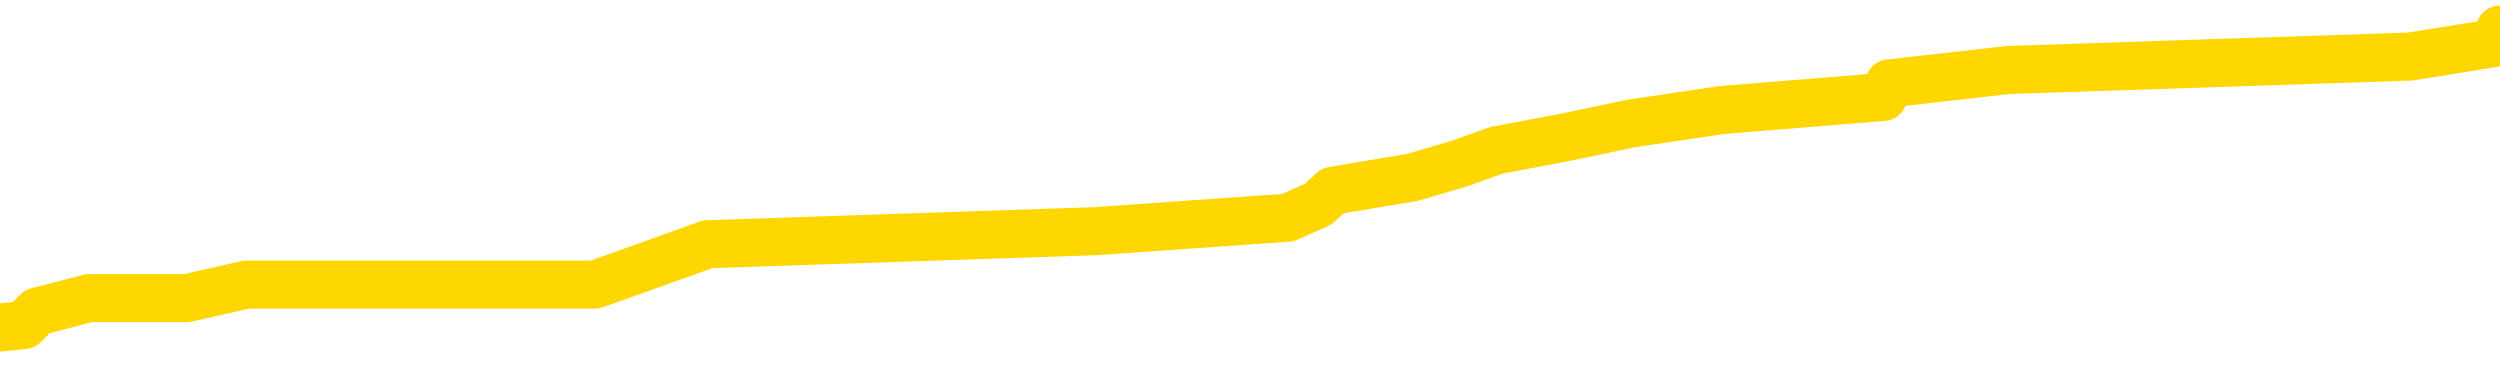 <svg xmlns="http://www.w3.org/2000/svg" version="1.1" viewBox="0 0 6500 1000">
	<path fill="none" stroke="gold" stroke-width="125" stroke-linecap="round" stroke-linejoin="round" d="M0 87372  L-876396 87372 L-876212 87337 L-875721 87267 L-875428 87232 L-875116 87163 L-874882 87128 L-874829 87058 L-874769 86988 L-874616 86953 L-874576 86883 L-874443 86848 L-874151 86813 L-873610 86813 L-873000 86779 L-872952 86779 L-872312 86744 L-872278 86744 L-871753 86744 L-871620 86709 L-871230 86639 L-870902 86569 L-870785 86499 L-870573 86430 L-869856 86430 L-869287 86395 L-869179 86395 L-869005 86360 L-868783 86290 L-868382 86255 L-868356 86185 L-867428 86115 L-867341 86046 L-867258 85976 L-867188 85906 L-866891 85871 L-866739 85801 L-864849 85836 L-864748 85836 L-864486 85836 L-864192 85871 L-864051 85801 L-863802 85801 L-863766 85766 L-863608 85731 L-863145 85662 L-862892 85627 L-862679 85557 L-862428 85522 L-862079 85487 L-861152 85417 L-861058 85347 L-860647 85313 L-859476 85243 L-858287 85208 L-858195 85138 L-858168 85068 L-857902 84998 L-857603 84929 L-857474 84859 L-857436 84789 L-856622 84789 L-856238 84824 L-855177 84859 L-855116 84859 L-854851 85557 L-854380 86220 L-854187 86883 L-853924 87546 L-853587 87512 L-853451 87477 L-852996 87442 L-852252 87407 L-852235 87372 L-852070 87302 L-852002 87302 L-851485 87267 L-850457 87267 L-850261 87232 L-849772 87197 L-849410 87163 L-849001 87163 L-848616 87197 L-846912 87197 L-846814 87197 L-846742 87197 L-846681 87197 L-846497 87163 L-846160 87163 L-845520 87128 L-845443 87093 L-845381 87093 L-845195 87058 L-845115 87058 L-844938 87023 L-844919 86988 L-844689 86988 L-844301 86953 L-843412 86953 L-843373 86918 L-843285 86883 L-843258 86813 L-842249 86779 L-842100 86709 L-842075 86674 L-841943 86639 L-841903 86604 L-840644 86569 L-840587 86569 L-840047 86534 L-839994 86534 L-839948 86534 L-839553 86499 L-839413 86464 L-839213 86430 L-839067 86430 L-838902 86430 L-838625 86464 L-838267 86464 L-837714 86430 L-837069 86395 L-836810 86325 L-836657 86290 L-836256 86255 L-836215 86220 L-836095 86185 L-836033 86220 L-836019 86220 L-835925 86220 L-835632 86185 L-835481 86046 L-835150 85976 L-835073 85906 L-834997 85871 L-834770 85766 L-834704 85697 L-834476 85627 L-834424 85557 L-834259 85522 L-833253 85487 L-833070 85452 L-832519 85417 L-832126 85347 L-831728 85313 L-830878 85243 L-830800 85208 L-830221 85173 L-829780 85173 L-829539 85138 L-829381 85138 L-828981 85068 L-828960 85068 L-828515 85033 L-828110 84998 L-827974 84929 L-827799 84859 L-827662 84789 L-827412 84719 L-826412 84684 L-826330 84649 L-826194 84615 L-826156 84580 L-825266 84545 L-825050 84510 L-824607 84475 L-824490 84440 L-824433 84405 L-823757 84405 L-823656 84370 L-823627 84370 L-822286 84335 L-821880 84300 L-821840 84265 L-820912 84231 L-820814 84196 L-820681 84161 L-820277 84126 L-820251 84091 L-820158 84056 L-819941 84021 L-819530 83951 L-818377 83882 L-818085 83812 L-818056 83742 L-817448 83707 L-817198 83637 L-817178 83602 L-816249 83567 L-816198 83498 L-816075 83463 L-816058 83393 L-815902 83358 L-815727 83288 L-815590 83253 L-815533 83218 L-815426 83183 L-815340 83149 L-815107 83114 L-815032 83079 L-814724 83044 L-814606 83009 L-814436 82974 L-814345 82939 L-814242 82939 L-814219 82904 L-814142 82904 L-814044 82834 L-813677 82800 L-813572 82765 L-813069 82730 L-812617 82695 L-812579 82660 L-812555 82625 L-812514 82590 L-812386 82555 L-812285 82520 L-811843 82485 L-811561 82450 L-810968 82416 L-810838 82381 L-810564 82311 L-810411 82276 L-810258 82241 L-810173 82171 L-810095 82136 L-809909 82101 L-809858 82101 L-809831 82067 L-809751 82032 L-809728 81997 L-809445 81927 L-808841 81857 L-807846 81822 L-807548 81787 L-806814 81752 L-806569 81717 L-806479 81683 L-805902 81648 L-805204 81613 L-804451 81578 L-804133 81543 L-803750 81473 L-803673 81438 L-803038 81403 L-802853 81368 L-802765 81368 L-802636 81368 L-802323 81334 L-802274 81299 L-802131 81264 L-802110 81229 L-801142 81194 L-800597 81159 L-800118 81159 L-800057 81159 L-799734 81159 L-799712 81124 L-799650 81124 L-799440 81089 L-799363 81054 L-799308 81019 L-799286 80984 L-799246 80950 L-799231 80915 L-798474 80880 L-798457 80845 L-797658 80810 L-797505 80775 L-796600 80740 L-796094 80705 L-795864 80635 L-795823 80635 L-795708 80601 L-795531 80566 L-794777 80601 L-794642 80566 L-794478 80531 L-794160 80496 L-793984 80426 L-792962 80356 L-792939 80286 L-792687 80252 L-792474 80182 L-791840 80147 L-791603 80077 L-791570 80007 L-791392 79937 L-791312 79868 L-791222 79833 L-791157 79763 L-790717 79693 L-790694 79658 L-790153 79623 L-789897 79588 L-789402 79553 L-788525 79519 L-788488 79484 L-788435 79449 L-788394 79414 L-788277 79379 L-788001 79344 L-787794 79274 L-787596 79204 L-787573 79135 L-787523 79065 L-787484 79030 L-787406 78995 L-786808 78925 L-786748 78890 L-786645 78855 L-786490 78820 L-785858 78786 L-785178 78751 L-784875 78681 L-784528 78646 L-784331 78611 L-784283 78541 L-783962 78506 L-783334 78471 L-783188 78436 L-783151 78402 L-783094 78367 L-783017 78297 L-782776 78297 L-782687 78262 L-782593 78227 L-782300 78192 L-782165 78157 L-782105 78122 L-782068 78053 L-781796 78053 L-780790 78018 L-780614 77983 L-780564 77983 L-780271 77948 L-780079 77878 L-779745 77843 L-779239 77808 L-778677 77738 L-778662 77669 L-778645 77634 L-778545 77564 L-778430 77494 L-778391 77424 L-778353 77389 L-778288 77389 L-778260 77354 L-778121 77389 L-777828 77389 L-777778 77389 L-777673 77389 L-777408 77354 L-776943 77320 L-776799 77320 L-776744 77250 L-776687 77215 L-776496 77180 L-776131 77145 L-775916 77145 L-775722 77145 L-775664 77145 L-775605 77075 L-775451 77040 L-775182 77005 L-774752 77180 L-774736 77180 L-774659 77145 L-774595 77110 L-774465 76866 L-774442 76831 L-774158 76796 L-774110 76761 L-774056 76726 L-773593 76691 L-773554 76691 L-773514 76656 L-773323 76621 L-772843 76587 L-772356 76552 L-772339 76517 L-772301 76482 L-772045 76447 L-771968 76377 L-771738 76342 L-771722 76272 L-771427 76203 L-770985 76168 L-770538 76133 L-770034 76098 L-769880 76063 L-769593 76028 L-769553 75958 L-769222 75923 L-769000 75889 L-768483 75819 L-768407 75784 L-768159 75714 L-767965 75644 L-767905 75609 L-767129 75574 L-767055 75574 L-766824 75539 L-766807 75539 L-766746 75505 L-766550 75470 L-766086 75470 L-766062 75435 L-765933 75435 L-764632 75435 L-764615 75435 L-764538 75400 L-764445 75400 L-764227 75400 L-764075 75365 L-763897 75400 L-763843 75435 L-763556 75470 L-763516 75470 L-763147 75470 L-762706 75470 L-762523 75470 L-762202 75435 L-761907 75435 L-761461 75365 L-761389 75330 L-760927 75260 L-760489 75225 L-760307 75190 L-758853 75121 L-758721 75086 L-758264 75016 L-758038 74981 L-757651 74911 L-757135 74841 L-756181 74772 L-755387 74702 L-754712 74667 L-754287 74597 L-753975 74562 L-753746 74457 L-753062 74353 L-753049 74248 L-752839 74108 L-752817 74073 L-752643 74004 L-751693 73969 L-751425 73899 L-750609 73864 L-750299 73794 L-750261 73759 L-750204 73690 L-749587 73655 L-748949 73585 L-747323 73550 L-746650 73515 L-746007 73515 L-745930 73515 L-745874 73515 L-745838 73515 L-745809 73480 L-745698 73410 L-745680 73375 L-745657 73341 L-745504 73306 L-745450 73236 L-745372 73201 L-745253 73166 L-745155 73131 L-745038 73096 L-744768 73026 L-744499 72991 L-744481 72922 L-744281 72887 L-744134 72817 L-743908 72782 L-743774 72747 L-743465 72712 L-743405 72677 L-743052 72608 L-742703 72573 L-742602 72538 L-742538 72468 L-742478 72433 L-742093 72363 L-741713 72328 L-741608 72293 L-741348 72258 L-741077 72189 L-740918 72154 L-740885 72119 L-740823 72084 L-740682 72049 L-740498 72014 L-740454 71979 L-740166 71979 L-740149 71944 L-739916 71944 L-739855 71909 L-739817 71909 L-739237 71875 L-739103 71840 L-739080 71700 L-739062 71456 L-739044 71176 L-739028 70897 L-739004 70618 L-738988 70409 L-738967 70164 L-738950 69920 L-738927 69780 L-738910 69641 L-738888 69536 L-738872 69466 L-738823 69361 L-738750 69257 L-738716 69082 L-738692 68943 L-738656 68803 L-738615 68663 L-738578 68594 L-738562 68454 L-738538 68349 L-738501 68279 L-738484 68175 L-738461 68105 L-738443 68035 L-738425 67965 L-738409 67895 L-738379 67791 L-738353 67686 L-738308 67651 L-738292 67581 L-738250 67546 L-738202 67477 L-738131 67407 L-738115 67337 L-738099 67267 L-738037 67232 L-737998 67197 L-737959 67163 L-737793 67128 L-737728 67093 L-737712 67058 L-737668 66988 L-737609 66953 L-737397 66918 L-737363 66883 L-737321 66848 L-737243 66813 L-736705 66779 L-736627 66744 L-736523 66674 L-736434 66639 L-736258 66604 L-735907 66569 L-735752 66534 L-735314 66499 L-735157 66464 L-735027 66430 L-734323 66360 L-734122 66325 L-733162 66255 L-732679 66220 L-732580 66220 L-732488 66185 L-732243 66150 L-732170 66115 L-731727 66046 L-731631 66011 L-731616 65976 L-731600 65941 L-731575 65906 L-731109 65871 L-730892 65836 L-730752 65801 L-730458 65766 L-730370 65731 L-730329 65697 L-730299 65662 L-730126 65627 L-730067 65592 L-729991 65557 L-729911 65522 L-729841 65522 L-729532 65487 L-729446 65452 L-729233 65417 L-729197 65382 L-728514 65347 L-728415 65313 L-728210 65278 L-728164 65243 L-727885 65208 L-727823 65173 L-727806 65103 L-727728 65068 L-727420 64998 L-727396 64964 L-727342 64894 L-727319 64859 L-727197 64824 L-727061 64754 L-726817 64719 L-726691 64719 L-726044 64684 L-726028 64684 L-726003 64684 L-725823 64615 L-725747 64580 L-725655 64545 L-725228 64510 L-724811 64475 L-724418 64405 L-724340 64370 L-724321 64335 L-723958 64300 L-723721 64265 L-723493 64231 L-723180 64196 L-723102 64161 L-723021 64091 L-722843 64021 L-722828 63986 L-722562 63916 L-722482 63882 L-722252 63847 L-722026 63812 L-721710 63812 L-721535 63777 L-721174 63777 L-720782 63742 L-720713 63672 L-720649 63637 L-720509 63567 L-720457 63532 L-720355 63463 L-719853 63428 L-719656 63393 L-719409 63358 L-719224 63323 L-718924 63288 L-718848 63253 L-718682 63183 L-717798 63149 L-717769 63079 L-717646 63009 L-717067 62974 L-716990 62939 L-716276 62939 L-715964 62939 L-715751 62939 L-715734 62939 L-715348 62939 L-714823 62869 L-714377 62834 L-714047 62800 L-713894 62765 L-713568 62765 L-713390 62730 L-713309 62730 L-713102 62660 L-712927 62625 L-711998 62590 L-711108 62555 L-711069 62520 L-710841 62520 L-710462 62485 L-709675 62450 L-709440 62416 L-709364 62381 L-709007 62346 L-708435 62276 L-708168 62241 L-707782 62206 L-707678 62206 L-707508 62206 L-706890 62206 L-706678 62206 L-706371 62206 L-706318 62171 L-706190 62136 L-706137 62101 L-706018 62067 L-705681 61997 L-704722 61962 L-704591 61892 L-704389 61857 L-703758 61822 L-703446 61787 L-703033 61752 L-703005 61717 L-702860 61683 L-702440 61648 L-701107 61648 L-701060 61613 L-700932 61543 L-700915 61508 L-700337 61438 L-700131 61403 L-700102 61368 L-700061 61334 L-700003 61299 L-699966 61264 L-699888 61229 L-699745 61194 L-699290 61159 L-699172 61124 L-698887 61089 L-698514 61054 L-698418 61019 L-698091 60984 L-697737 60950 L-697567 60915 L-697519 60880 L-697410 60845 L-697321 60810 L-697293 60775 L-697217 60705 L-696914 60670 L-696880 60601 L-696808 60566 L-696440 60531 L-696105 60496 L-696024 60496 L-695804 60461 L-695633 60426 L-695605 60391 L-695108 60356 L-694559 60286 L-693678 60252 L-693580 60182 L-693503 60147 L-693228 60112 L-692981 60042 L-692907 60007 L-692846 59937 L-692727 59902 L-692684 59868 L-692574 59833 L-692497 59763 L-691797 59728 L-691551 59693 L-691512 59658 L-691355 59623 L-690756 59623 L-690529 59623 L-690437 59623 L-689962 59623 L-689364 59553 L-688845 59519 L-688824 59484 L-688678 59449 L-688358 59449 L-687817 59449 L-687584 59449 L-687414 59449 L-686928 59414 L-686700 59379 L-686615 59344 L-686269 59309 L-685943 59309 L-685420 59274 L-685092 59239 L-684492 59204 L-684294 59135 L-684242 59100 L-684202 59065 L-683921 59030 L-683236 58960 L-682926 58925 L-682901 58855 L-682710 58820 L-682487 58786 L-682401 58751 L-681737 58681 L-681713 58646 L-681491 58576 L-681161 58541 L-680809 58471 L-680605 58436 L-680372 58367 L-680114 58332 L-679925 58262 L-679878 58227 L-679650 58192 L-679616 58157 L-679459 58122 L-679245 58087 L-679072 58053 L-678980 58018 L-678703 57983 L-678459 57948 L-678144 57913 L-677718 57913 L-677681 57913 L-677197 57913 L-676964 57913 L-676752 57878 L-676526 57843 L-675976 57843 L-675729 57808 L-674895 57808 L-674839 57773 L-674817 57738 L-674659 57704 L-674198 57669 L-674157 57634 L-673817 57564 L-673684 57529 L-673461 57494 L-672889 57459 L-672417 57424 L-672223 57389 L-672030 57354 L-671840 57320 L-671738 57285 L-671370 57250 L-671324 57215 L-671242 57180 L-669949 57145 L-669901 57110 L-669632 57110 L-669487 57110 L-668936 57110 L-668819 57075 L-668738 57040 L-668378 57005 L-668155 56971 L-667874 56936 L-667544 56866 L-667036 56831 L-666924 56796 L-666845 56761 L-666681 56726 L-666386 56726 L-665918 56726 L-665721 56761 L-665671 56761 L-665021 56726 L-664899 56691 L-664445 56691 L-664409 56656 L-663941 56621 L-663830 56587 L-663814 56552 L-663598 56552 L-663417 56517 L-662885 56517 L-661856 56517 L-661656 56482 L-661198 56447 L-660250 56377 L-660151 56342 L-659797 56272 L-659736 56238 L-659722 56203 L-659686 56168 L-659317 56133 L-659197 56098 L-658955 56063 L-658791 56028 L-658604 55993 L-658483 55958 L-657413 55889 L-656554 55854 L-656342 55784 L-656245 55749 L-656071 55679 L-655738 55644 L-655666 55609 L-655608 55574 L-655433 55574 L-655044 55539 L-654808 55505 L-654697 55470 L-654580 55435 L-653599 55400 L-653574 55365 L-652980 55295 L-652947 55295 L-652799 55260 L-652514 55225 L-651602 55225 L-650656 55225 L-650503 55190 L-650401 55190 L-650269 55156 L-650126 55121 L-650100 55086 L-649985 55051 L-649767 55016 L-649086 54981 L-648956 54946 L-648653 54911 L-648413 54841 L-648080 54806 L-647442 54772 L-647099 54702 L-647037 54667 L-646882 54667 L-645960 54667 L-645490 54667 L-645446 54667 L-645433 54632 L-645392 54597 L-645370 54562 L-645343 54527 L-645199 54492 L-644777 54457 L-644441 54457 L-644250 54423 L-643822 54423 L-643634 54388 L-643245 54318 L-642711 54283 L-642338 54248 L-642317 54248 L-642067 54213 L-641948 54178 L-641872 54143 L-641737 54108 L-641697 54073 L-641618 54039 L-641223 54004 L-640727 53969 L-640615 53899 L-640442 53864 L-640134 53829 L-639686 53794 L-639364 53759 L-639221 53690 L-638794 53620 L-638641 53550 L-638585 53480 L-637772 53445 L-637752 53410 L-637380 53375 L-637323 53375 L-636194 53341 L-636126 53341 L-635568 53306 L-635373 53271 L-635237 53236 L-635003 53201 L-634657 53166 L-634622 53096 L-634587 53061 L-634518 52991 L-634169 52957 L-633997 52922 L-633512 52887 L-633496 52852 L-633171 52817 L-633013 52782 L-631873 52712 L-631848 52677 L-631656 52608 L-631463 52573 L-631212 52538 L-631195 52503 L-630175 52468 L-629877 52433 L-629802 52398 L-629666 52328 L-629490 52293 L-628913 52224 L-628698 52189 L-628634 52154 L-628503 52119 L-628466 52049 L-627943 52014 L-627805 65766 L-627791 65766 L-627768 65766 L-627748 65766 L-627520 51979 L-626745 51979 L-626703 51979 L-626335 51979 L-626257 51944 L-626205 51909 L-625532 51875 L-624789 51840 L-624365 51840 L-623917 51805 L-622855 51770 L-622544 51700 L-622133 51700 L-622061 51665 L-621537 51665 L-621443 51665 L-621425 51665 L-620980 51630 L-620795 51560 L-620014 51491 L-619342 51456 L-618930 51351 L-618698 51281 L-618557 51246 L-618476 51176 L-618456 51142 L-618380 51142 L-618251 51107 L-617934 51142 L-617710 51142 L-617385 51107 L-617323 51107 L-616953 51107 L-616920 51107 L-616711 51107 L-616044 51107 L-615966 51107 L-615808 51037 L-615698 51037 L-615371 51002 L-615216 50967 L-614875 50967 L-614818 50897 L-614480 50827 L-614277 50793 L-614224 50723 L-612847 50688 L-612717 50653 L-612284 50618 L-611964 50583 L-611136 50513 L-611012 50478 L-610282 50409 L-610126 50339 L-610085 50304 L-610031 50269 L-610008 50234 L-609894 50199 L-609598 50164 L-609308 50129 L-609253 50094 L-609133 50060 L-609103 50025 L-609003 49990 L-608559 49990 L-608407 49955 L-607572 49955 L-607030 49920 L-606695 49920 L-606680 49885 L-606604 49850 L-606488 49815 L-606293 49780 L-606029 49745 L-605194 49710 L-605098 49676 L-604577 49641 L-604535 49606 L-604436 49571 L-603607 49571 L-603472 49536 L-603134 49536 L-602579 49501 L-602200 49466 L-602037 49431 L-601727 49396 L-600914 49361 L-600608 49327 L-600340 49327 L-600018 49327 L-599697 49361 L-599422 49361 L-598593 49292 L-598498 49257 L-598406 49152 L-598301 49047 L-597914 48943 L-597434 48873 L-597418 48838 L-597299 48803 L-596931 48733 L-596836 48698 L-596003 48628 L-595925 48594 L-595626 48559 L-595535 48524 L-595128 48454 L-595018 48384 L-594318 48349 L-593845 48314 L-593785 48279 L-593566 48210 L-593293 48175 L-593180 48140 L-592153 48105 L-591766 48070 L-591746 48035 L-591413 48000 L-591168 47965 L-590735 47930 L-590625 47895 L-590507 47861 L-590056 47791 L-589465 47756 L-589129 47721 L-587236 47686 L-587122 47616 L-586910 47581 L-585592 47546 L-585486 39693 L-585420 31944 L-585383 24789 L-585322 24789 L-584822 32573 L-584147 40252 L-584125 47337 L-583855 47267 L-582887 47267 L-582197 47232 L-582035 47197 L-581495 47163 L-581405 47128 L-580386 47093 L-579438 47023 L-579072 47058 L-578969 47093 L-578381 47093 L-578322 47093 L-578221 47058 L-577781 46988 L-577673 46953 L-577232 46918 L-576232 46813 L-575976 46709 L-575873 46604 L-575743 46534 L-575376 46464 L-574795 46395 L-574764 46360 L-574449 46325 L-572466 46290 L-572350 46255 L-572282 46255 L-571924 46220 L-570305 46185 L-570127 46185 L-569983 46185 L-569161 46220 L-569108 46255 L-569053 46255 L-568619 46255 L-567639 46290 L-567565 46290 L-566480 46255 L-566267 46255 L-565551 46185 L-565163 46150 L-564944 46080 L-564624 46011 L-564131 45941 L-564003 45906 L-563774 45836 L-563542 45766 L-563482 45731 L-563193 45697 L-562921 45627 L-561891 45592 L-560226 45557 L-559807 45522 L-559670 45487 L-559513 45487 L-559208 45452 L-558980 45382 L-558822 45347 L-558662 45278 L-558493 45208 L-558446 45173 L-558392 45138 L-558371 45138 L-557984 45103 L-557735 45103 L-557464 45103 L-557304 45103 L-557214 45103 L-555555 45103 L-555390 45138 L-555010 45103 L-554550 45103 L-553940 45033 L-552847 44998 L-552416 44964 L-552385 44929 L-552322 44894 L-552305 44859 L-550601 44824 L-550559 44789 L-550093 44754 L-549906 44719 L-549874 44649 L-549279 44615 L-549229 44580 L-548906 44545 L-548855 44510 L-548645 44475 L-548627 44440 L-548361 44370 L-548308 44335 L-547839 44300 L-547328 44231 L-547250 44231 L-546956 44196 L-546939 44161 L-546901 44126 L-546830 44091 L-546672 44056 L-545726 44056 L-545670 44056 L-545149 44056 L-544957 44021 L-544856 44021 L-544630 43986 L-544120 43986 L-543732 44929 L-543662 44929 L-543314 44894 L-542957 44859 L-541828 43847 L-541777 43777 L-541551 43742 L-541517 43707 L-541392 43637 L-541293 43637 L-541028 43637 L-540288 43672 L-539710 43672 L-539416 43672 L-538710 43672 L-538531 43637 L-538508 43637 L-537872 43602 L-537561 43567 L-537164 43567 L-537135 43532 L-537114 43498 L-536960 43463 L-536275 43463 L-536258 43463 L-535919 43463 L-535646 43428 L-535609 43393 L-535553 43323 L-535531 43288 L-535459 43253 L-535127 43218 L-535021 43183 L-534992 43114 L-534794 43079 L-534641 43044 L-533773 43009 L-533210 42939 L-533195 42939 L-533093 42904 L-532991 42939 L-532845 42939 L-532766 42939 L-532728 42904 L-532673 42869 L-532600 42834 L-532455 42800 L-531973 42800 L-531568 42765 L-530702 42800 L-530682 42800 L-530425 42800 L-530348 42800 L-530319 42765 L-530308 42695 L-530291 42660 L-529998 42625 L-529959 42590 L-529887 42555 L-529813 42520 L-529608 42485 L-529448 42381 L-529147 42276 L-529070 42136 L-529052 42032 L-528836 41962 L-528605 41962 L-528495 41997 L-528125 42032 L-527967 42032 L-527735 42032 L-527567 42032 L-527422 41997 L-527290 41962 L-526014 41892 L-525611 41822 L-525550 41787 L-525433 41717 L-525008 41683 L-524992 41613 L-524931 41578 L-524657 41508 L-524545 41473 L-524262 41403 L-523985 41368 L-523560 41299 L-523538 41264 L-523460 41229 L-523334 41194 L-522747 41159 L-522356 41124 L-522021 41089 L-521431 41054 L-521329 41054 L-521159 41019 L-521023 41019 L-520195 40984 L-519010 40950 L-518974 40915 L-518918 40915 L-518698 40880 L-518492 40880 L-518338 40880 L-518081 40845 L-518005 40810 L-517462 40775 L-517426 40740 L-517177 40705 L-516789 40670 L-515964 40635 L-515605 40601 L-515295 40601 L-515037 40566 L-514813 40531 L-514407 40496 L-514291 40461 L-514107 40426 L-514054 40426 L-513866 40391 L-513695 40356 L-513666 40321 L-513386 40286 L-513075 40252 L-512937 40217 L-512627 40182 L-512433 40182 L-512418 40147 L-511699 40147 L-511565 40077 L-511267 40042 L-511177 40007 L-510576 40007 L-510538 39972 L-510460 39937 L-509839 39902 L-509688 39833 L-509647 39798 L-509336 39763 L-509145 39728 L-508952 39658 L-508896 39588 L-508587 39553 L-508535 39519 L-508481 39553 L-508455 39553 L-508330 39553 L-507519 39519 L-507443 39484 L-506902 39449 L-506634 39414 L-505974 39379 L-505066 39344 L-504825 39309 L-504293 39274 L-504076 39239 L-502968 39274 L-502918 39274 L-502142 39274 L-501595 39239 L-501484 39204 L-501331 39135 L-501275 39100 L-501110 39065 L-500733 39030 L-500285 38995 L-500231 38960 L-500076 38925 L-499396 38890 L-499176 38855 L-498658 38820 L-497809 38751 L-497793 38716 L-496002 38681 L-495448 38646 L-495331 38611 L-494325 38576 L-494288 38541 L-494056 38541 L-493963 38541 L-493923 38541 L-493591 38506 L-493239 38471 L-492974 38402 L-492687 38367 L-492376 38297 L-492122 38227 L-492029 38192 L-491539 38157 L-491331 38122 L-490766 38087 L-490651 38122 L-490300 38087 L-490249 38087 L-490208 38087 L-489605 38018 L-488871 37948 L-488290 37878 L-488055 37808 L-487514 37704 L-487362 37634 L-486860 37599 L-486651 37529 L-486627 37529 L-486569 37494 L-485606 37494 L-485428 37459 L-484986 37424 L-484962 37354 L-484807 37320 L-484725 37320 L-484575 37354 L-483928 37354 L-483879 37320 L-482759 37285 L-481775 37250 L-481713 37215 L-480992 37180 L-480128 37145 L-479749 37110 L-479530 37110 L-478770 37075 L-478718 37040 L-478409 36971 L-477558 36971 L-477365 36936 L-477188 36901 L-476964 36901 L-476837 36866 L-476645 36866 L-476412 36831 L-476243 36866 L-475956 36831 L-475677 36831 L-475594 36796 L-475423 36761 L-475407 36691 L-475253 36656 L-475214 36621 L-474438 36587 L-474362 36587 L-474129 36517 L-473702 36482 L-473357 36447 L-472774 36412 L-472505 36412 L-472246 36412 L-472117 36342 L-472100 36307 L-471987 36272 L-471963 36238 L-471729 36203 L-471693 36168 L-470377 36168 L-470321 36133 L-469642 36063 L-469069 36063 L-468944 36063 L-468791 36063 L-468714 36063 L-468402 35993 L-468129 35958 L-468040 35889 L-467938 35889 L-467010 35854 L-466934 35854 L-466570 35854 L-466545 35819 L-466509 35784 L-465733 35714 L-465642 35679 L-465502 35644 L-465100 35609 L-464838 35609 L-464595 35644 L-464381 35609 L-464300 35609 L-464224 35609 L-464147 35609 L-463961 35644 L-463894 35644 L-463644 35644 L-463589 35609 L-463452 35574 L-463372 35505 L-463259 35470 L-463036 35435 L-462871 35400 L-462830 35365 L-462661 35330 L-462290 35295 L-462275 35260 L-462159 35225 L-461438 35190 L-461402 35156 L-461269 35156 L-460921 35121 L-460510 35121 L-460474 35121 L-460396 35086 L-460357 35051 L-459993 35016 L-459789 34981 L-459774 34946 L-459428 34911 L-459080 34911 L-458754 34911 L-458652 34876 L-458499 34876 L-458305 34841 L-458073 34841 L-457981 34841 L-457825 34841 L-457748 34841 L-457707 34806 L-457594 34772 L-457570 34737 L-457320 34737 L-457181 34667 L-456603 34562 L-455775 34492 L-455287 34423 L-455166 34388 L-455127 34353 L-455115 34318 L-454962 34248 L-454861 34178 L-454628 34143 L-454238 34073 L-453934 34039 L-453918 34004 L-453747 33969 L-453509 33899 L-452913 33899 L-452309 33864 L-452269 33864 L-452229 33864 L-452075 33829 L-452022 33794 L-451960 33759 L-451892 33724 L-451837 33655 L-451812 33620 L-451765 33585 L-451671 33515 L-451533 33480 L-451380 33445 L-451248 33410 L-451207 33410 L-451171 33375 L-451109 33341 L-450836 33271 L-450522 33236 L-450481 33166 L-450396 33131 L-450218 33096 L-449981 33061 L-449623 33026 L-449594 32991 L-449024 32957 L-448901 32922 L-448665 32887 L-448643 32887 L-448361 32852 L-448076 32852 L-447820 32852 L-447249 32817 L-446952 32782 L-446876 32747 L-446177 32712 L-446099 32677 L-446064 32642 L-446038 32608 L-445986 32538 L-445792 32503 L-445652 32433 L-445616 32398 L-445576 32363 L-444981 32328 L-444748 32293 L-444465 32538 L-444410 32747 L-444336 32991 L-444258 33201 L-444022 33131 L-443778 33096 L-443643 33061 L-443536 33026 L-443457 32991 L-443069 32922 L-442942 32887 L-442790 32852 L-442752 32817 L-442606 32782 L-442385 32747 L-442211 32712 L-442142 32677 L-441320 32608 L-441304 32608 L-441010 32573 L-440222 32538 L-439912 32538 L-439766 32503 L-439538 32468 L-439337 32398 L-438400 32363 L-438363 32328 L-438341 32293 L-438300 32224 L-438031 32189 L-437435 32154 L-437371 32119 L-437335 32084 L-437319 32049 L-436623 32049 L-436422 32049 L-436390 32049 L-436057 32049 L-435949 32014 L-435324 31944 L-434820 31909 L-434783 31840 L-434341 31840 L-434245 31805 L-434086 31805 L-433772 31805 L-433760 31805 L-433320 31840 L-432838 31875 L-432709 31875 L-432389 31875 L-432321 31840 L-432016 31840 L-431841 31805 L-431647 31770 L-431404 31700 L-431207 31630 L-431181 31560 L-430603 31526 L-430533 31491 L-430123 31456 L-430069 31421 L-430023 31386 L-429659 31351 L-429512 31316 L-429307 31281 L-429211 31281 L-429056 31246 L-428994 31211 L-428847 31142 L-428746 31107 L-428189 31107 L-428167 31176 L-427995 31211 L-427453 31246 L-427392 31246 L-427338 31176 L-427310 31107 L-427238 31072 L-427222 31002 L-427158 30967 L-427122 30897 L-426967 30862 L-426642 30827 L-426075 30793 L-426061 30758 L-425999 30688 L-425897 30618 L-425851 30618 L-425609 30583 L-425186 30583 L-425032 30583 L-423290 30513 L-422748 30478 L-421805 30443 L-421396 30409 L-420855 30339 L-420658 30304 L-420490 30269 L-420194 30234 L-420079 30199 L-420064 30199 L-419909 30164 L-419769 30129 L-419693 30060 L-419561 30060 L-419213 30060 L-418842 30094 L-418244 30094 L-418069 30094 L-417912 30060 L-417643 30025 L-417492 30025 L-417201 30129 L-417177 30199 L-417094 30269 L-416867 30339 L-416167 30304 L-416040 30269 L-415609 30234 L-415515 30199 L-414310 30199 L-414261 30164 L-413968 30164 L-413564 30129 L-413288 30060 L-413269 30025 L-413151 29990 L-413075 29955 L-412893 29920 L-412413 29885 L-411962 29815 L-411552 29780 L-411522 29745 L-411103 29710 L-410989 29710 L-410871 29710 L-410856 29710 L-410661 29676 L-410640 29606 L-410408 29571 L-409964 29536 L-409645 29466 L-409180 29466 L-409015 29431 L-408860 29396 L-408704 29396 L-408251 29396 L-407932 29396 L-407877 29431 L-407506 29431 L-407468 29466 L-407142 29466 L-407025 29431 L-406926 29396 L-406600 29327 L-406213 29292 L-405952 29257 L-405594 29187 L-405337 29152 L-403167 29117 L-403118 29082 L-403095 29047 L-402684 29047 L-402622 29047 L-402552 29082 L-402321 29082 L-402010 29047 L-401707 28978 L-401663 28943 L-401355 28908 L-401222 28873 L-401005 28838 L-400293 28803 L-400138 28803 L-400000 28768 L-399851 28768 L-399830 28768 L-399636 28733 L-399610 28698 L-399519 28663 L-399497 28628 L-399481 28594 L-399381 28559 L-398452 28524 L-397994 28524 L-396902 28454 L-396480 28454 L-396076 28419 L-396037 28384 L-395784 28349 L-395009 28279 L-394993 28245 L-394969 28210 L-394775 28175 L-394039 28140 L-393770 28105 L-393729 28070 L-393330 28000 L-393306 27965 L-392516 27930 L-391836 27895 L-390465 27861 L-390195 27826 L-390147 27791 L-389609 27721 L-389576 27686 L-389474 27616 L-389151 27581 L-389071 27546 L-388802 27546 L-387890 27512 L-387751 27512 L-387502 27442 L-386957 27442 L-386534 27407 L-386341 27372 L-386326 27372 L-386188 27302 L-386094 27267 L-385967 27232 L-385707 27197 L-385682 27128 L-385591 27093 L-385281 27058 L-385220 27023 L-385103 27023 L-384754 27023 L-383943 27023 L-383712 26953 L-382883 26953 L-382651 26883 L-382434 26848 L-381916 26848 L-381277 26813 L-380861 26779 L-380539 26744 L-380058 26709 L-379633 26709 L-379571 26674 L-379223 26674 L-379182 26639 L-379168 26604 L-379069 26534 L-379024 26534 L-378538 26499 L-377737 26499 L-377402 26499 L-376321 26464 L-375841 26430 L-375818 26395 L-375678 26360 L-375123 26325 L-374426 26290 L-374117 26255 L-373895 26220 L-373790 26185 L-373688 26115 L-373017 26080 L-372923 26046 L-372901 26046 L-372823 26011 L-372645 26011 L-372473 26011 L-372292 25976 L-372279 25941 L-372203 25906 L-372038 25871 L-371524 25836 L-371508 25801 L-371367 25801 L-371005 25766 L-370981 25766 L-370850 25731 L-370825 25697 L-370463 25662 L-369938 25592 L-369844 25557 L-369628 25487 L-369535 25452 L-369510 25417 L-369046 25382 L-368969 25382 L-368567 25347 L-368116 25347 L-366865 25313 L-366826 25278 L-366394 25243 L-366362 25208 L-365643 25173 L-365466 25138 L-365331 25103 L-365024 25068 L-364969 25033 L-364944 24964 L-364928 24894 L-364753 24859 L-364564 24824 L-364056 24824 L-363682 24545 L-363344 24231 L-363305 23951 L-362587 23707 L-362493 23672 L-362454 23637 L-361913 23637 L-361889 23602 L-361487 23567 L-361061 23532 L-360790 23532 L-360611 23498 L-360365 23428 L-360341 23393 L-360285 23323 L-359668 23288 L-359165 23253 L-358778 23253 L-358159 23288 L-357943 23288 L-357788 23323 L-356496 23253 L-356397 23218 L-355954 23149 L-355623 23114 L-355322 23044 L-355080 23009 L-354345 22939 L-353766 22904 L-352936 22869 L-352836 22834 L-352278 22800 L-352140 22765 L-350499 22730 L-350438 22730 L-350344 22730 L-349377 22730 L-349200 22695 L-348912 22695 L-348695 22695 L-348616 22660 L-348345 22660 L-348230 22625 L-348077 22590 L-347766 22555 L-347688 22520 L-347597 22520 L-347520 22485 L-347404 22485 L-347224 22450 L-347132 22416 L-347094 22381 L-346591 22381 L-346373 22346 L-346243 22346 L-346088 22311 L-346033 22276 L-345909 22276 L-345524 22241 L-345015 22206 L-344943 22171 L-344463 22136 L-344386 22101 L-344286 22101 L-344052 22067 L-343587 22067 L-343357 22067 L-343341 22067 L-343109 22067 L-342954 22067 L-342893 22067 L-342700 22032 L-342429 21962 L-341677 21927 L-340724 21927 L-340688 21892 L-340463 21892 L-340023 21892 L-339743 21822 L-339394 21787 L-338325 21752 L-337397 21752 L-337267 21752 L-337220 21752 L-337151 21717 L-336996 21717 L-336918 21648 L-336745 21578 L-336310 21508 L-336106 21473 L-336046 21403 L-335463 21368 L-335309 21299 L-335194 21264 L-335153 21229 L-334983 21194 L-334847 21159 L-334636 21089 L-334558 21054 L-334535 21019 L-334326 20950 L-333916 20915 L-333892 20880 L-333669 20845 L-333523 20810 L-333488 20775 L-333475 20740 L-333453 20705 L-333219 20670 L-333034 20635 L-332816 20601 L-332791 20566 L-332102 20531 L-331998 20496 L-331963 20461 L-331942 20426 L-331748 20391 L-331695 20356 L-331578 20286 L-331496 20286 L-331386 20252 L-331071 20217 L-330612 20182 L-330357 20147 L-330122 20077 L-329992 20042 L-329640 20007 L-329581 19972 L-329428 19937 L-328856 19868 L-328769 19833 L-328616 19763 L-328320 19693 L-327950 19623 L-327647 19553 L-327571 19519 L-327166 19484 L-326998 19484 L-326854 19484 L-326314 19484 L-326253 19484 L-326237 19414 L-326071 19379 L-325865 19344 L-325790 19344 L-325697 19309 L-325288 19274 L-325272 19239 L-325248 19239 L-325056 19204 L-324979 19519 L-324808 19833 L-324746 20112 L-324730 20426 L-324216 20391 L-323995 20356 L-323376 20286 L-323122 20252 L-322928 20217 L-322889 20182 L-322815 20182 L-322750 20182 L-322100 20182 L-322061 20217 L-321887 20217 L-321821 20217 L-321147 20217 L-320758 20147 L-320496 20112 L-320258 20077 L-320181 20007 L-320165 19937 L-319963 19902 L-319592 19833 L-319367 19798 L-318731 19763 L-318711 19763 L-318324 19728 L-318230 19728 L-318172 19693 L-317896 19658 L-317587 19658 L-317510 19623 L-316658 19658 L-316316 19833 L-315879 20042 L-315445 20217 L-314950 20391 L-314800 20356 L-314532 20391 L-313294 20426 L-313237 20496 L-311473 20531 L-311283 20496 L-310273 20461 L-310122 20426 L-309746 20496 L-309426 20566 L-308820 20635 L-308751 20705 L-308573 20670 L-307745 20635 L-307606 20601 L-307219 20566 L-307035 20531 L-306991 20496 L-306872 20461 L-306662 20426 L-306214 20356 L-305866 20321 L-305734 20286 L-305325 20252 L-304974 20252 L-304689 20217 L-304496 20182 L-304341 20182 L-304177 20147 L-304109 20112 L-304009 20112 L-303776 20077 L-303659 20077 L-303606 20042 L-303064 20042 L-302600 20007 L-301418 20007 L-301285 20007 L-301260 20007 L-301207 20007 L-300539 20007 L-299505 19937 L-299311 19902 L-299131 19868 L-298980 19868 L-298939 19833 L-298924 19833 L-298863 19798 L-298538 19763 L-297377 19728 L-297183 19693 L-297006 19658 L-295892 19623 L-295032 19588 L-294926 19588 L-294452 19553 L-294260 19553 L-291938 19519 L-291861 19484 L-291739 19414 L-291705 19379 L-291668 19309 L-291573 19204 L-291357 19135 L-290776 19065 L-290390 19030 L-289617 18995 L-289539 18960 L-288842 18960 L-288300 18960 L-288259 18925 L-288129 18925 L-287665 18890 L-287627 18855 L-287492 18820 L-287124 18786 L-287094 18751 L-286944 18751 L-286543 18716 L-284719 18751 L-283913 18716 L-283194 18716 L-283177 18716 L-282864 18646 L-282302 18611 L-281801 18576 L-281282 18541 L-281260 18506 L-279516 18471 L-279347 18436 L-279151 18402 L-278258 18367 L-277739 18297 L-277529 18262 L-277271 18227 L-276561 18192 L-275611 18157 L-274953 18122 L-274913 18053 L-274627 18018 L-274545 17983 L-274449 17983 L-274317 17948 L-274240 17948 L-273505 17948 L-273168 17913 L-273118 17948 L-272863 17948 L-272576 17913 L-272151 17913 L-271570 17878 L-271311 17878 L-271160 17843 L-270913 17843 L-270874 17843 L-270077 17808 L-270039 17773 L-269862 17773 L-269453 17704 L-269224 17704 L-269148 17704 L-269017 17704 L-268901 17669 L-268552 17634 L-268489 17599 L-268337 17564 L-267596 17529 L-267485 17494 L-267314 17459 L-267275 17424 L-266981 17424 L-266579 17424 L-266403 17424 L-266308 17424 L-265999 17389 L-265198 17354 L-264739 17285 L-264219 17250 L-263730 17215 L-263035 17180 L-261989 17145 L-261720 17145 L-261665 17110 L-261505 17110 L-261254 17110 L-261008 17075 L-260929 17040 L-260714 16971 L-260402 16936 L-259939 16866 L-259924 16831 L-259628 16831 L-259615 16796 L-258624 16761 L-257951 16726 L-257616 16656 L-257000 16656 L-256863 16621 L-256224 16587 L-256094 16552 L-255143 16482 L-255044 16412 L-254484 16377 L-254076 16377 L-253647 16377 L-253556 16342 L-252721 16342 L-252358 16342 L-252319 16377 L-252186 16412 L-252009 16412 L-251793 16412 L-251739 16377 L-251582 16307 L-251329 16272 L-250229 16238 L-250152 16203 L-249932 16168 L-249801 16098 L-249765 16063 L-249572 16028 L-249472 15993 L-248988 15958 L-248704 15923 L-248544 15889 L-248449 15819 L-248178 15784 L-247908 15749 L-247892 15609 L-247753 15505 L-247615 15400 L-247288 15260 L-246979 15190 L-246938 15156 L-246863 15086 L-246747 15051 L-245897 14981 L-245570 14946 L-245239 14911 L-245106 14911 L-244890 14911 L-244874 14911 L-244193 14911 L-244100 14841 L-244077 14806 L-244061 14737 L-244022 14702 L-243611 14632 L-243341 14597 L-243301 14562 L-242933 14562 L-242723 14527 L-241640 14527 L-241624 14492 L-241595 14457 L-241575 14457 L-241198 14388 L-240943 14353 L-240695 14283 L-240556 14213 L-240424 14178 L-240092 14143 L-239999 14108 L-239938 14073 L-239380 14039 L-239319 14004 L-239163 13969 L-238969 13934 L-238776 13899 L-238761 13864 L-238722 13829 L-238683 13794 L-238413 13759 L-238289 13724 L-238257 13690 L-238157 13690 L-238002 13690 L-237861 13690 L-237577 13655 L-237251 13655 L-236555 13620 L-236533 13620 L-236023 13620 L-235177 13620 L-234814 13585 L-234659 13550 L-234056 13550 L-233886 13550 L-233825 13550 L-233770 13515 L-232714 13480 L-232696 13480 L-231790 13480 L-231768 13480 L-231602 13445 L-231359 13445 L-231309 13410 L-231254 13341 L-231117 13306 L-231077 13271 L-230149 13236 L-230094 13236 L-229972 13236 L-229900 13236 L-229785 13236 L-229606 13271 L-228624 13236 L-228484 13236 L-228366 13166 L-228072 13096 L-227825 13061 L-227788 13026 L-227733 13061 L-227712 13061 L-227579 13061 L-227500 13061 L-227362 13026 L-226739 13026 L-226573 12991 L-226108 12991 L-225932 12922 L-225916 12887 L-225855 12852 L-225739 12817 L-225256 12782 L-224561 12747 L-224188 12712 L-224018 12677 L-223052 12642 L-222897 12608 L-222720 12608 L-222627 12573 L-222372 12573 L-222201 12573 L-221554 12538 L-221543 12538 L-220963 12503 L-220825 12503 L-220770 12433 L-220034 12398 L-219996 12363 L-219918 12363 L-219276 12328 L-218502 12328 L-218409 12293 L-218361 12293 L-218345 12258 L-218309 12258 L-218293 12189 L-218230 12154 L-218214 12119 L-218194 12119 L-218039 12084 L-218000 12049 L-217984 12014 L-217945 11979 L-217805 11944 L-217729 11909 L-217365 11875 L-217017 11840 L-216243 11805 L-215641 11770 L-215444 11735 L-215214 11735 L-215076 11700 L-214438 11700 L-214149 11665 L-214128 11665 L-213667 11630 L-213434 11630 L-213380 11595 L-213341 11560 L-212838 11526 L-212288 11491 L-211500 11456 L-210377 11456 L-209483 11421 L-209395 11421 L-209095 11386 L-209024 11351 L-208908 11316 L-207731 11281 L-207383 11246 L-207360 11211 L-206841 11176 L-206694 11142 L-206586 11107 L-206377 11072 L-206222 11037 L-206199 11002 L-206006 10967 L-205929 10932 L-205785 10897 L-204984 10862 L-204838 10827 L-204558 10793 L-204381 10758 L-204071 10723 L-203260 10688 L-202331 10688 L-200739 10653 L-200496 10618 L-199855 10583 L-199659 10548 L-199582 10513 L-199064 10478 L-198832 10478 L-198809 10443 L-198677 10443 L-198338 10409 L-198327 10374 L-198111 10339 L-198074 10304 L-197532 10269 L-197003 10199 L-196936 10164 L-196643 10129 L-196095 10060 L-196060 10025 L-196007 9990 L-195908 9920 L-195675 9920 L-195095 9920 L-194997 9955 L-194923 9955 L-194591 9920 L-193841 9885 L-193802 9850 L-193122 9850 L-192968 9850 L-192641 9815 L-192426 9780 L-192194 9780 L-191898 9745 L-191651 9710 L-191300 9676 L-191247 9641 L-190488 9606 L-189794 9536 L-189444 9466 L-188980 9431 L-188347 9396 L-187938 9361 L-187860 9396 L-187434 9396 L-186791 9361 L-186622 9361 L-185880 9327 L-185693 9292 L-185398 9257 L-184826 9222 L-184801 9187 L-183781 9187 L-183294 9152 L-183201 9152 L-183140 9117 L-182852 9082 L-182566 9047 L-182504 9012 L-182325 9012 L-181613 8978 L-181438 8943 L-181239 8908 L-181088 8873 L-180996 8838 L-180934 8803 L-180392 8803 L-180082 8768 L-179990 8698 L-179913 8628 L-179345 8594 L-179254 8594 L-179000 8524 L-178673 8454 L-178636 8349 L-178481 8245 L-178249 8210 L-177927 8175 L-176794 8140 L-176595 8105 L-176069 8070 L-175825 8070 L-175579 8035 L-175499 8000 L-175479 7930 L-175402 7895 L-175347 7826 L-175270 7791 L-175231 7756 L-175052 7686 L-175015 7651 L-174783 7616 L-173546 7581 L-173219 7546 L-173179 7477 L-172398 7442 L-172251 7407 L-171259 7372 L-171052 7372 L-170627 7372 L-170499 7372 L-170095 7407 L-170007 7372 L-169350 7337 L-168643 7302 L-168034 7267 L-167841 7232 L-167608 7163 L-166990 7128 L-166694 7058 L-166254 7023 L-166100 6988 L-165945 6953 L-165189 6883 L-164839 6848 L-164436 6848 L-164398 6813 L-163392 6813 L-163072 6813 L-162825 6779 L-162125 6709 L-162052 6674 L-161739 6639 L-160659 6604 L-160468 6569 L-160234 6569 L-160039 6534 L-159539 6499 L-158785 6499 L-158671 6499 L-158471 6499 L-158430 6464 L-158337 6430 L-158024 6395 L-157936 6360 L-157820 6325 L-157502 6325 L-157433 6290 L-157408 6255 L-157046 6220 L-157008 6185 L-156791 6150 L-156288 6185 L-155686 6220 L-155474 6290 L-155321 6325 L-155283 6325 L-155239 6255 L-155205 6220 L-155072 6185 L-154663 6150 L-154292 6115 L-154238 6080 L-154222 6046 L-154143 6011 L-153734 5976 L-153580 5941 L-153564 5871 L-153525 5836 L-153346 5766 L-153270 5731 L-153039 5697 L-152249 5662 L-152171 5662 L-151436 5592 L-151281 5557 L-151041 5487 L-150979 5417 L-150894 5382 L-150871 5313 L-150753 5243 L-150739 5173 L-150677 5103 L-150640 5068 L-150546 5033 L-150524 5033 L-150407 4998 L-150175 4964 L-150004 4894 L-149184 4894 L-148783 4859 L-148628 4859 L-148123 4859 L-148009 4859 L-147413 4859 L-147038 4824 L-146986 4824 L-146793 4789 L-146096 4789 L-146058 4754 L-145913 4754 L-145688 4719 L-145426 4684 L-145052 4649 L-144626 4615 L-144497 4580 L-144477 4510 L-143984 4510 L-143288 4475 L-143056 4510 L-142902 4510 L-141934 4510 L-141709 4545 L-141431 4545 L-141415 4510 L-140889 4475 L-140360 4440 L-140212 4405 L-140193 4370 L-139651 4335 L-139341 4300 L-139224 4231 L-139032 4161 L-138895 4091 L-138568 4056 L-138452 4021 L-138142 4021 L-137716 3986 L-137660 3986 L-137427 4021 L-137331 4021 L-137198 4021 L-136902 4021 L-136788 3986 L-136423 3951 L-136110 3951 L-135628 3916 L-135457 3882 L-135209 3847 L-134993 3812 L-134467 3777 L-134281 3707 L-133925 3672 L-133290 3637 L-133135 3567 L-132395 3532 L-131975 3498 L-131795 3463 L-131719 3463 L-131588 3428 L-131294 3393 L-131253 3358 L-131023 3358 L-130831 3323 L-130576 3323 L-130149 3288 L-130040 3253 L-129421 3253 L-129240 3253 L-128028 3253 L-127381 3288 L-127230 3288 L-127193 3288 L-127061 3288 L-126960 3253 L-126944 3218 L-126862 3183 L-126651 3149 L-126534 3114 L-126171 3079 L-125800 3044 L-125103 3009 L-124701 2974 L-124596 2939 L-124578 2904 L-123633 2869 L-123438 2800 L-123286 2765 L-123230 2695 L-122474 2695 L-122457 2765 L-121968 2800 L-121838 2869 L-121645 2869 L-120755 2834 L-120715 2800 L-120677 2765 L-120600 2730 L-120561 2730 L-120484 2695 L-120400 2660 L-120136 2625 L-119904 2590 L-119842 2555 L-119361 2520 L-119025 2520 L-118913 2485 L-118720 2450 L-118543 2416 L-118484 2416 L-118448 2381 L-118178 2346 L-117480 2276 L-117427 2206 L-117133 2136 L-116731 2067 L-116167 2032 L-115294 1997 L-114989 1962 L-114951 1927 L-114828 1892 L-114230 1857 L-114100 1822 L-113900 1787 L-113863 1752 L-113249 1717 L-113070 1683 L-113055 1613 L-112837 1578 L-112759 1508 L-112452 1508 L-112320 1473 L-112088 1473 L-111754 1473 L-111662 1438 L-111561 1403 L-111524 1368 L-110981 1368 L-110788 1334 L-110247 1299 L-109821 1264 L-109689 1264 L-109628 1264 L-109396 1264 L-109380 1264 L-108892 1299 L-108811 1299 L-108794 1299 L-107401 1334 L-107265 1334 L-107151 1299 L-106517 1264 L-106377 1229 L-106259 1194 L-106106 1124 L-106069 1089 L-105990 1054 L-105936 1089 L-104944 1089 L-104908 1054 L-104775 1054 L-104714 984 L-104615 950 L-104325 915 L-104311 880 L-104001 880 L-103901 915 L-103436 880 L-103383 4580 L-103240 8245 L-103112 11944 L-102880 15644 L-102311 15609 L-102222 15574 L-102200 15574 L-101913 15539 L-101230 15505 L-101153 15470 L-101117 15435 L-101100 15400 L-100901 15365 L-100480 15295 L-100209 15295 L-99336 15260 L-99043 15260 L-98933 15260 L-98198 15225 L-98071 15190 L-97712 15156 L-97459 15156 L-96588 15121 L-96419 15121 L-96357 15086 L-96302 15051 L-95954 15016 L-95931 14981 L-95722 14946 L-95582 14911 L-95451 14876 L-95328 14841 L-95205 14806 L-94968 14772 L-94678 14737 L-94019 14702 L-93997 14667 L-93842 14632 L-93724 14597 L-92760 14562 L-92704 14527 L-92471 14492 L-92449 14457 L-92123 14423 L-92008 14423 L-91968 14388 L-91466 14388 L-91167 14353 L-91055 14318 L-90513 14283 L-89454 14248 L-88828 14213 L-88656 14178 L-88409 14143 L-88153 14108 L-88022 14073 L-88000 14039 L-87333 14004 L-86436 13969 L-86390 13934 L-86320 13899 L-86204 13899 L-85984 13864 L-85793 13864 L-85754 13829 L-85561 13794 L-84902 13794 L-84285 13759 L-84246 13969 L-83650 14178 L-83588 14353 L-82466 14527 L-82412 14527 L-82291 14492 L-82025 14457 L-81962 14457 L-81693 14457 L-81616 14423 L-81400 14423 L-80918 14388 L-80648 14353 L-80516 14353 L-80284 14283 L-80259 14178 L-80244 14039 L-80222 13864 L-80206 13690 L-80182 13515 L-80168 13306 L-80145 13096 L-80129 12887 L-80106 12712 L-80091 12538 L-80069 12363 L-80052 12258 L-80024 12154 L-80007 12014 L-79989 11944 L-79952 11840 L-79912 11770 L-79897 11700 L-79872 11595 L-79820 11526 L-79796 11456 L-79719 11386 L-79681 11351 L-79666 11281 L-79603 11211 L-79588 11142 L-79542 11037 L-79471 10967 L-79433 10932 L-79408 10862 L-79356 10793 L-79331 10758 L-79315 10723 L-79254 10688 L-79217 10653 L-79140 10618 L-79124 10583 L-79096 10513 L-79023 10478 L-78984 10443 L-78830 10374 L-78714 10339 L-78660 10304 L-78577 10269 L-78544 10234 L-78520 10199 L-78365 10164 L-78350 10129 L-78249 10094 L-77938 10060 L-77902 10025 L-77687 9990 L-77575 9990 L-77551 9990 L-77321 10025 L-77088 10025 L-76713 9990 L-76586 9955 L-76546 9920 L-76493 9885 L-76392 9850 L-76355 9815 L-76145 9815 L-76080 9780 L-75968 9780 L-75756 9745 L-75719 9710 L-75347 9676 L-75293 9641 L-75215 9606 L-75193 9571 L-75100 9536 L-74900 9501 L-74862 9501 L-74841 9501 L-74611 9501 L-74590 9466 L-74380 9466 L-74286 9431 L-74248 9396 L-73912 9361 L-73799 9327 L-73759 9292 L-73746 9292 L-73606 9257 L-73591 9257 L-73337 9257 L-72754 9222 L-72677 9187 L-72640 9152 L-72595 9117 L-72546 9082 L-72367 9047 L-72352 9012 L-72252 8978 L-72175 8943 L-72114 8908 L-71749 8838 L-71667 8803 L-71649 8768 L-71595 8733 L-70627 8698 L-70495 8663 L-70474 8628 L-70253 8594 L-70185 8559 L-70162 8524 L-69916 8489 L-69660 8454 L-69529 8419 L-69489 8384 L-69468 8314 L-69412 8245 L-69324 8210 L-69263 8140 L-69038 8105 L-68909 8070 L-68809 8035 L-68755 8000 L-68561 7965 L-68483 7930 L-68150 7895 L-68019 7861 L-67842 7826 L-67826 7791 L-67801 7756 L-67531 7756 L-66331 7721 L-66294 7721 L-66178 7686 L-65944 7651 L-65753 7616 L-65714 7616 L-65659 7581 L-65554 7581 L-65040 7546 L-64746 7512 L-64514 7477 L-64239 7442 L-64222 7407 L-64189 7372 L-64149 7337 L-64112 7302 L-64010 7267 L-63933 7232 L-63840 7197 L-63713 7163 L-63609 7128 L-63431 7128 L-63238 7093 L-62409 7093 L-62293 7058 L-62039 7023 L-61998 6988 L-61900 6953 L-61839 6953 L-61597 6918 L-61573 6918 L-61452 6883 L-61381 6848 L-61341 6813 L-61109 6779 L-60933 6744 L-60413 6709 L-60336 6674 L-60320 6639 L-59909 6639 L-59546 6639 L-59430 6604 L-59407 6604 L-59367 6569 L-59291 6534 L-59237 6499 L-58888 6464 L-58772 6430 L-58595 6430 L-58540 6395 L-58516 6395 L-58402 6360 L-58114 6325 L-57882 6290 L-57667 6255 L-57457 6220 L-57247 6150 L-56420 6115 L-56081 6080 L-55073 6046 L-54710 6011 L-53665 5976 L-53587 5941 L-53140 5906 L-52929 5871 L-52737 5836 L-52442 5801 L-52402 5766 L-52248 5731 L-52195 5662 L-51963 5627 L-51383 5592 L-51189 5557 L-50570 5557 L-50081 5522 L-50029 5487 L-49380 5452 L-49230 5417 L-49061 5382 L-48687 5347 L-48672 5347 L-48573 5313 L-48535 5313 L-48403 5278 L-47970 5278 L-47667 5278 L-47282 5278 L-47141 5243 L-46980 5243 L-46546 5243 L-46507 5208 L-46406 5208 L-46291 5173 L-46113 5173 L-45943 5138 L-45825 5103 L-45463 5033 L-45246 4998 L-45113 4964 L-44973 4964 L-44474 4964 L-44396 4964 L-44162 4929 L-43838 4929 L-43451 4894 L-43428 4859 L-42808 4859 L-42538 4824 L-42305 4824 L-41880 4789 L-41609 4754 L-41467 4719 L-41258 4684 L-41053 4649 L-40501 4615 L-40370 4615 L-39984 4580 L-39713 4580 L-39610 4545 L-39350 4510 L-39148 4475 L-39079 4440 L-39040 4405 L-38473 4370 L-38266 4335 L-38239 4300 L-38010 4265 L-37933 4231 L-37416 4196 L-37377 4161 L-37222 4126 L-36928 4091 L-36656 4056 L-36293 4021 L-35945 4021 L-35573 3986 L-35452 3986 L-35380 3951 L-34901 3916 L-34838 3882 L-34503 3847 L-34372 3812 L-34294 3777 L-34165 3742 L-33701 3742 L-33407 3707 L-33331 3707 L-33019 3672 L-32711 3637 L-32648 3602 L-32618 3567 L-31843 3532 L-31739 3463 L-31651 3428 L-31628 3393 L-31473 3358 L-31252 3323 L-31085 3288 L-30698 3253 L-30643 3218 L-30580 3218 L-29963 3183 L-29846 3149 L-29523 3114 L-28997 3079 L-28646 3044 L-28570 3009 L-27951 2974 L-27540 2939 L-27239 2904 L-26928 2869 L-26790 2834 L-26166 2834 L-25785 2800 L-24661 2800 L-23601 2765 L-23538 2730 L-23177 2695 L-23076 2695 L-23060 2660 L-22686 2660 L-21681 2590 L-21294 2555 L-21087 2485 L-20998 2450 L-20623 2416 L-20330 2381 L-20019 2346 L-19230 2311 L-19142 2276 L-19090 2241 L-19051 2206 L-18534 2171 L-18418 2136 L-18209 2101 L-18070 2067 L-17466 2032 L-16637 1997 L-16354 1962 L-16172 1962 L-15671 1927 L-15466 1927 L-14911 1927 L-14406 1892 L-14215 1857 L-14177 1822 L-13548 1787 L-13094 1752 L-12680 1717 L-12071 1683 L-10951 1683 L-10538 1648 L-10213 1648 L-9999 1613 L-9572 1578 L-9432 1543 L-9341 1508 L-9109 1473 L-8523 1473 L-7715 1438 L-6515 1438 L-6402 1438 L-6269 1403 L-6182 1368 L-6140 1403 L-6119 1438 L-6108 1508 L-6014 1578 L-5250 1578 L-4544 1578 L-4504 1543 L-4218 1508 L-3677 1473 L-3616 1438 L-3576 1403 L-3561 1368 L-3304 1334 L-2981 1299 L-2841 1264 L-2571 1229 L-2532 1194 L-2424 1159 L-2022 1124 L-1913 1089 L-1836 1054 L-1539 1019 L-1496 984 L-1277 984 L-1094 984 L-983 984 L-969 950 L-943 950 L-519 915 L-272 880 L62 845 L97 810 L232 775 L486 775 L640 740 L1546 740 L1645 705 L1840 635 L2848 601 L3348 566 L3427 531 L3465 496 L3673 461 L3792 426 L3890 391 L4075 356 L4241 321 L4477 286 L4896 252 L4912 217 L5221 182 L6267 147 L6484 112 L6500 77" />
</svg>
